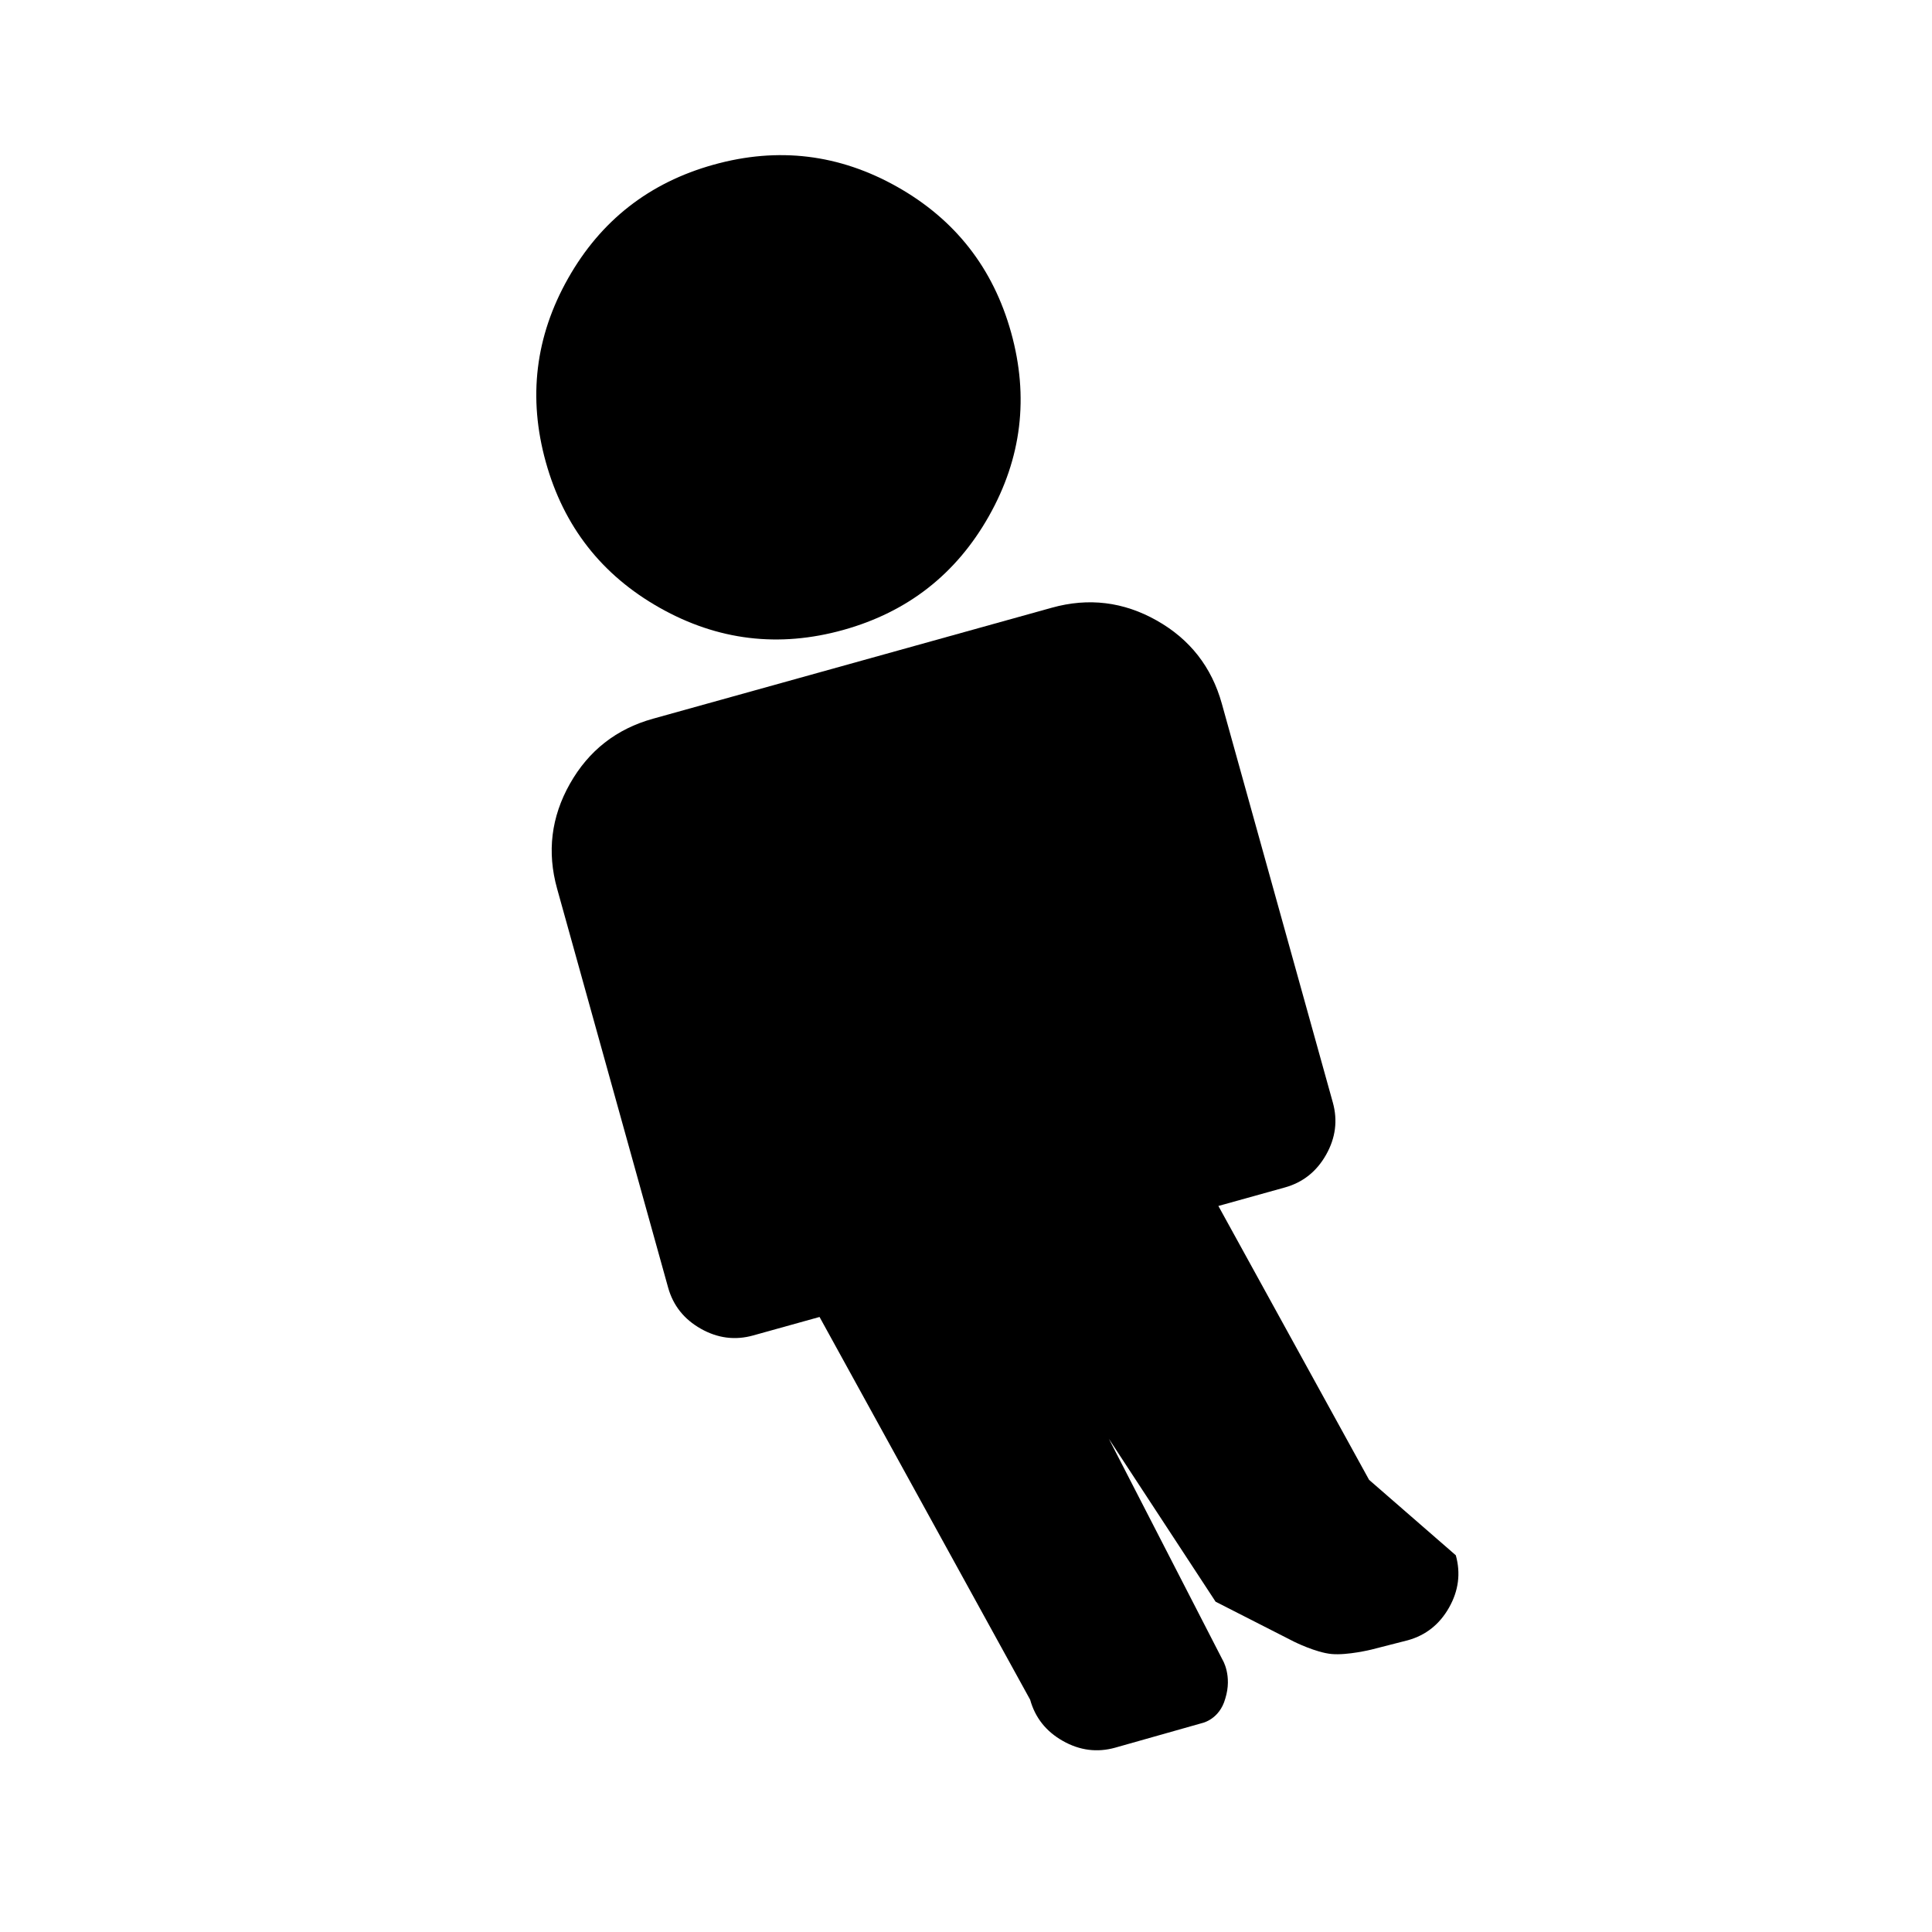 <?xml version="1.0" encoding="utf-8"?>
<!-- Generator: Adobe Illustrator 13.0.0, SVG Export Plug-In . SVG Version: 6.00 Build 14948)  -->
<!DOCTYPE svg PUBLIC "-//W3C//DTD SVG 1.1//EN" "http://www.w3.org/Graphics/SVG/1.1/DTD/svg11.dtd">
<svg version="1.1" id="Capa_1" xmlns="http://www.w3.org/2000/svg" xmlns:xlink="http://www.w3.org/1999/xlink" x="0px" y="0px"
	 width="1792px" height="1792px" viewBox="0 0 1792 1792" enable-background="new 0 0 1792 1792" xml:space="preserve">
<path d="M1133.293,652.664l102.957,369.939c4.648,16.699,2.568,32.848-6.238,48.447c-8.807,15.599-21.559,25.722-38.258,30.37
	l-61.657,17.159l139.784,254.034l80.446,69.974c4.646,16.698,2.566,32.848-6.24,48.446c-8.805,15.598-21.559,25.722-38.258,30.369
	l-33.831,8.655c0,0-22.166,5.443-36.833,4.11s-34.929-11.472-34.929-11.472l-72.714-37.055L1028.5,1334.5l105.423,204.956
	c0,0,9.241,14.712,2.575,36.046c-5.333,19.334-21.333,22.667-21.333,22.667l-80.848,22.873c-16.698,4.647-32.847,2.567-48.446-6.238
	c-15.598-8.809-25.723-21.561-30.369-38.259l-195.345-355.008l-61.657,17.159c-16.698,4.647-32.847,2.567-48.446-6.238
	c-15.599-8.808-25.723-21.561-30.37-38.259l-102.957-369.94c-9.474-34.04-5.519-66.453,11.862-97.241
	c17.382-30.787,43.093-50.918,77.132-60.392l369.94-102.957c34.039-9.474,66.454-5.52,97.241,11.863
	C1103.689,592.914,1123.819,618.624,1133.293,652.664z"/>
<path d="M937.852,308.463c16.623,59.73,9.753,116.482-20.605,170.258c-30.36,53.775-75.406,88.975-135.136,105.599
	c-59.73,16.623-116.483,9.754-170.258-20.605c-53.775-30.36-88.975-75.405-105.599-135.135
	c-16.624-59.729-9.754-116.483,20.605-170.258c30.36-53.776,75.405-88.975,135.135-105.599
	c59.73-16.623,116.483-9.755,170.259,20.605C886.028,203.687,921.228,248.733,937.852,308.463z"/>
</svg>
